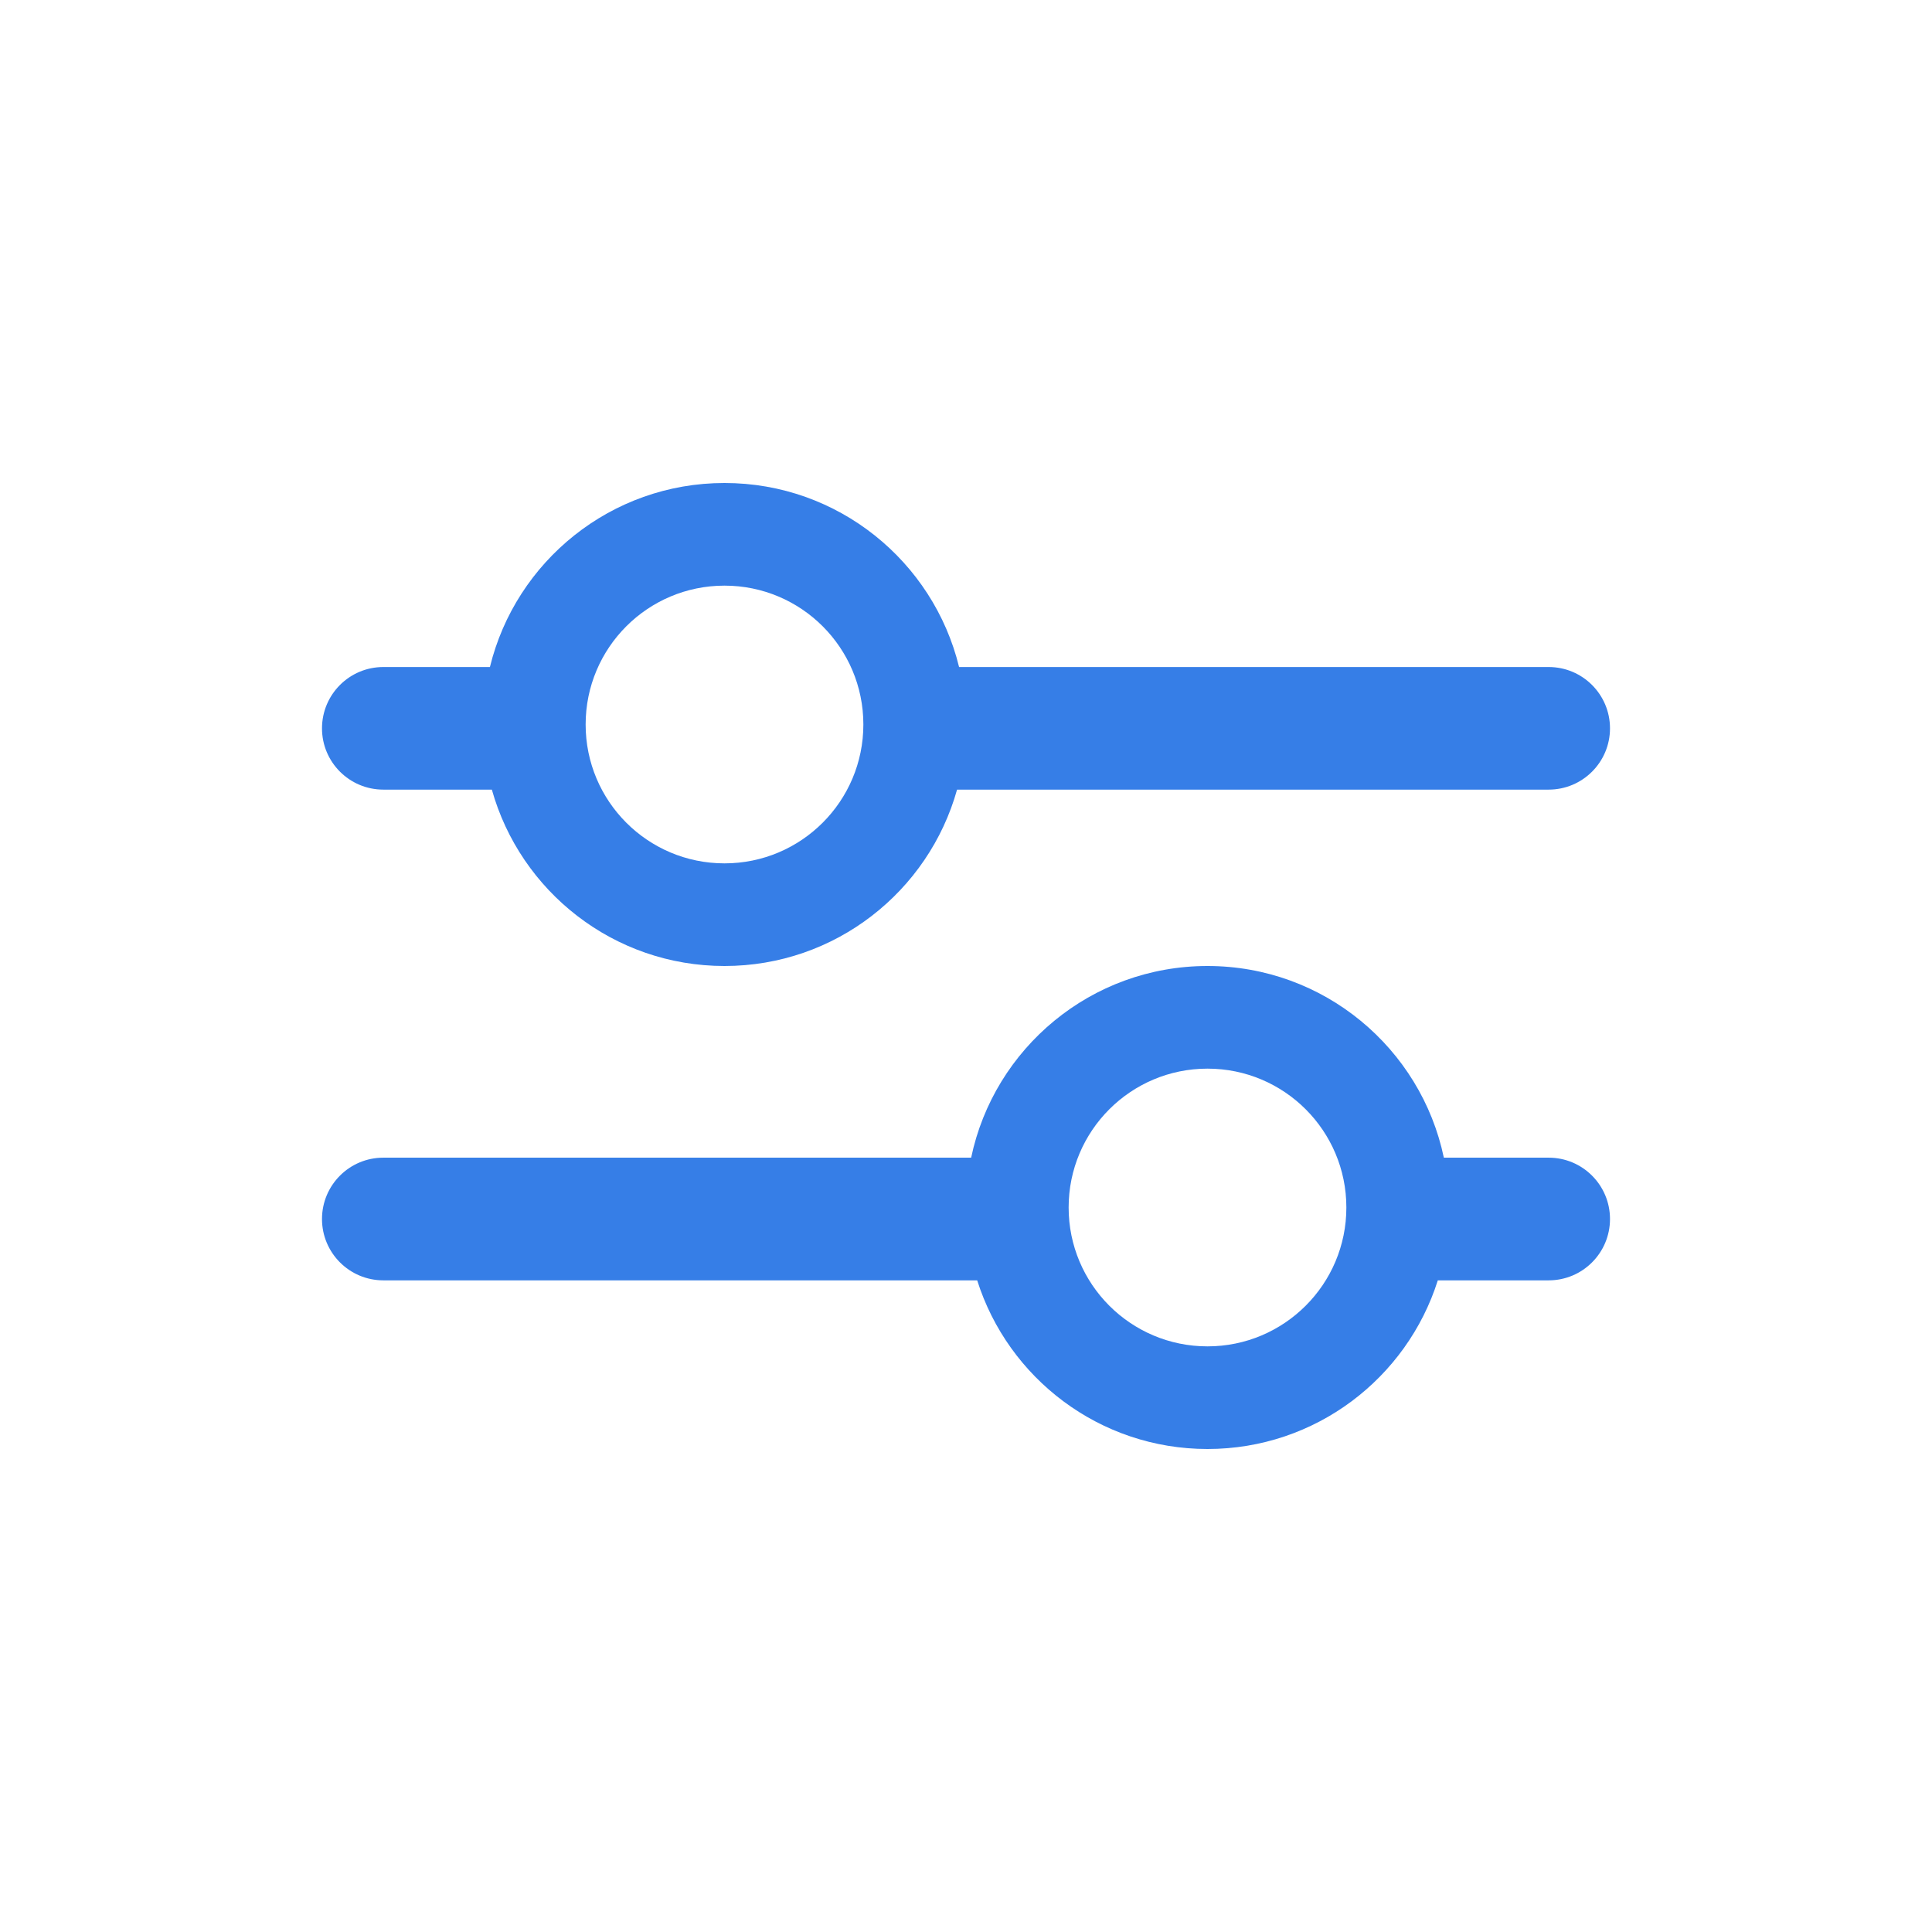 <svg width="24" height="24" viewBox="0 0 24 24" fill="none" xmlns="http://www.w3.org/2000/svg">
<path fill-rule="evenodd" clip-rule="evenodd" d="M9 12C10.376 12 11.536 11.073 11.889 9.809H19.238C19.659 9.809 20 9.468 20 9.048C20 8.627 19.659 8.286 19.238 8.286H11.914C11.594 6.974 10.411 6 9 6C7.589 6 6.406 6.974 6.086 8.286H4.762C4.341 8.286 4 8.627 4 9.048C4 9.468 4.341 9.809 4.762 9.809H6.11C6.464 11.073 7.624 12 9 12ZM9 10.725C9.953 10.725 10.725 9.953 10.725 9C10.725 8.047 9.953 7.275 9 7.275C8.047 7.275 7.275 8.047 7.275 9C7.275 9.953 8.047 10.725 9 10.725ZM15 18C16.342 18 17.477 17.119 17.861 15.905H19.238C19.659 15.905 20 15.564 20 15.143C20 14.722 19.659 14.381 19.238 14.381H17.936L17.936 14.381C17.651 13.021 16.445 12 15 12C13.555 12 12.349 13.021 12.064 14.381H4.762C4.341 14.381 4 14.722 4 15.143C4 15.564 4.341 15.905 4.762 15.905H12.139C12.523 17.119 13.658 18 15 18ZM15 16.725C15.953 16.725 16.725 15.953 16.725 15C16.725 14.047 15.953 13.275 15 13.275C14.047 13.275 13.275 14.047 13.275 15C13.275 15.953 14.047 16.725 15 16.725Z" fill="#367EE7"/>
</svg>
